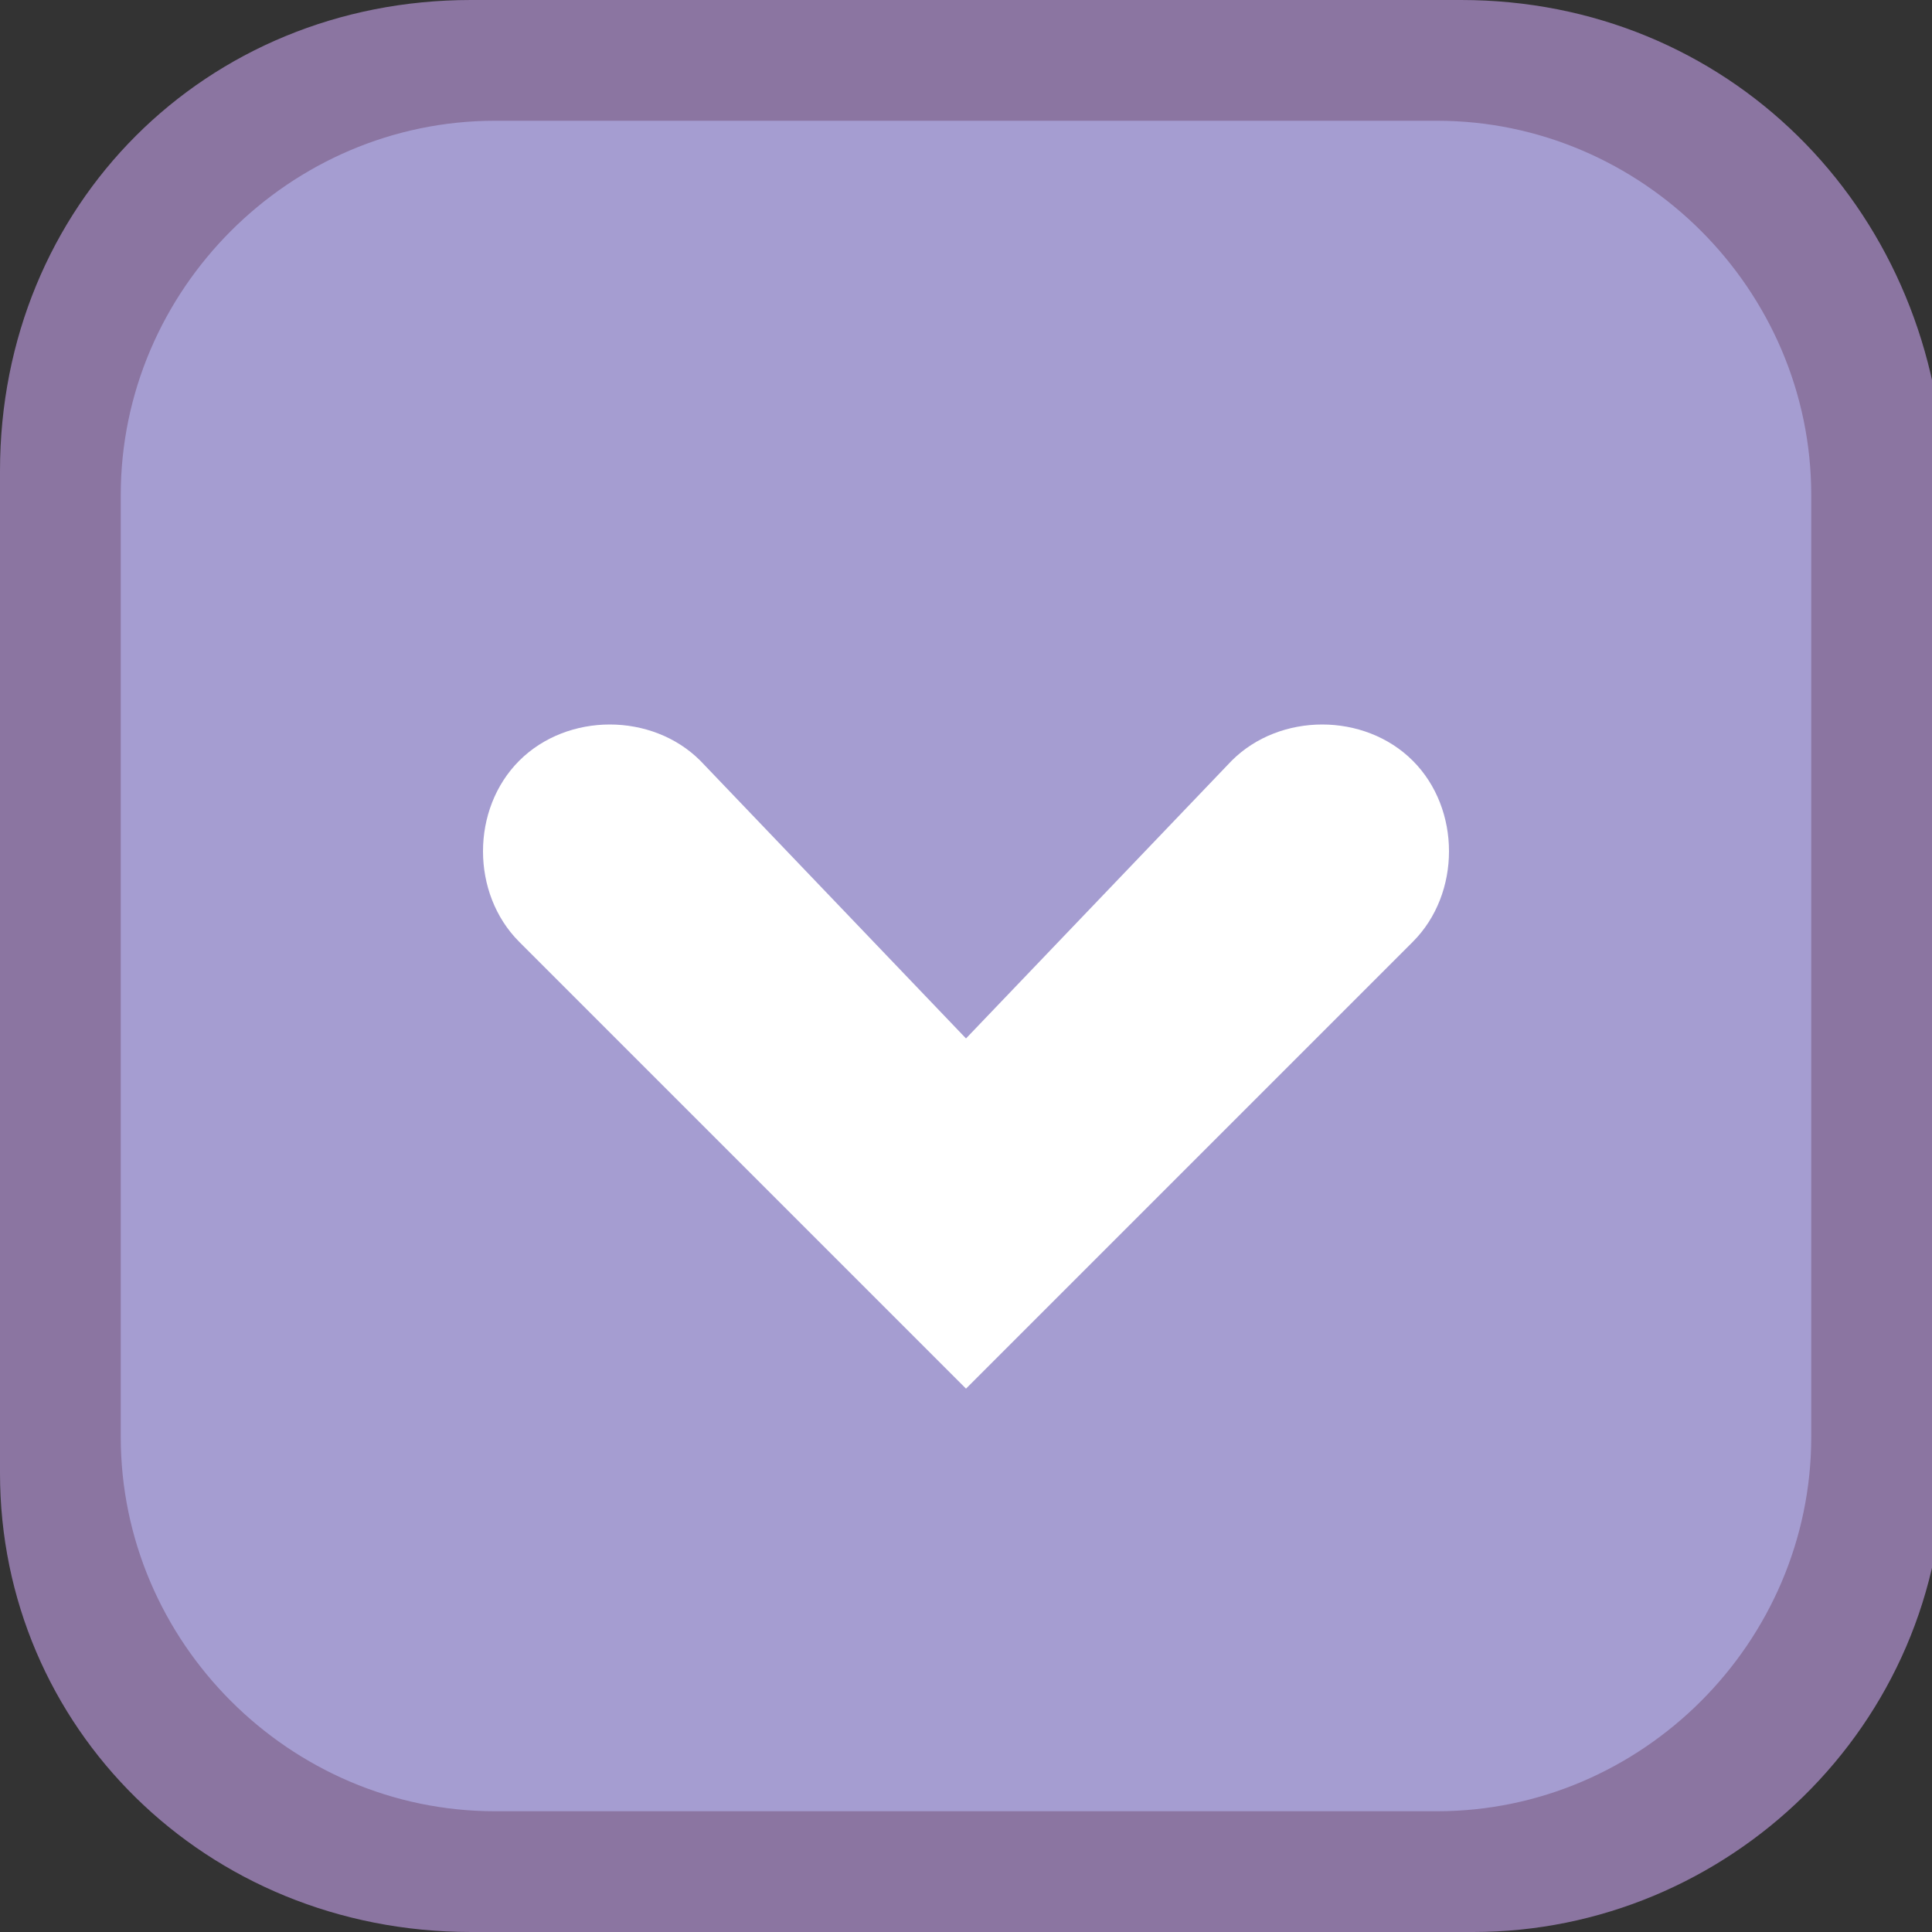 <?xml version="1.0" encoding="utf-8"?>
<!-- Generator: Adobe Illustrator 23.1.1, SVG Export Plug-In . SVG Version: 6.00 Build 0)  -->
<svg version="1.1" id="katman_1" xmlns="http://www.w3.org/2000/svg" xmlns:xlink="http://www.w3.org/1999/xlink" x="0px" y="0px"
	 viewBox="0 0 16 16" style="enable-background:new 0 0 16 16;" xml:space="preserve">
<rect x="0" y="0" width="16" height="16" fill="#333333" stroke="none"/>
<style type="text/css">
	.st0{fill:#A59DD1;}
	.st1{fill:#8B75A1;}
	.st2{fill:#FFFFFF;}
</style>
<path class="st0" d="M4.4,0.5h7.3c2.1,0,3.9,1.7,3.9,3.9v7.3c0,2.1-1.7,3.9-3.9,3.9H4.4c-2.1,0-3.9-1.7-3.9-3.9V4.4
	C0.5,2.2,2.2,0.5,4.4,0.5z"/>
<path class="st1" d="M11.9,15H4.1C2.4,15,1,13.6,1,11.9V4.1C1,2.4,2.4,1,4.1,1h7.8C13.6,1,15,2.4,15,4.1v7.8
	C15,13.6,13.6,15,11.9,15z M0,3.9v8.3C0,14.3,1.7,16,3.9,16h8.3c2.1,0,3.9-1.7,3.9-3.9V3.9C16,1.7,14.3,0,12.1,0H3.9
	C1.7,0,0,1.7,0,3.9z"/>
<path class="st2" d="M8,8.6L5.8,6.3c-0.4-0.4-1.1-0.4-1.5,0l0,0c-0.4,0.4-0.4,1.1,0,1.5L8,11.5l3.7-3.7c0.4-0.4,0.4-1.1,0-1.5l0,0
	c-0.4-0.4-1.1-0.4-1.5,0L8,8.6z"/>
</svg>
